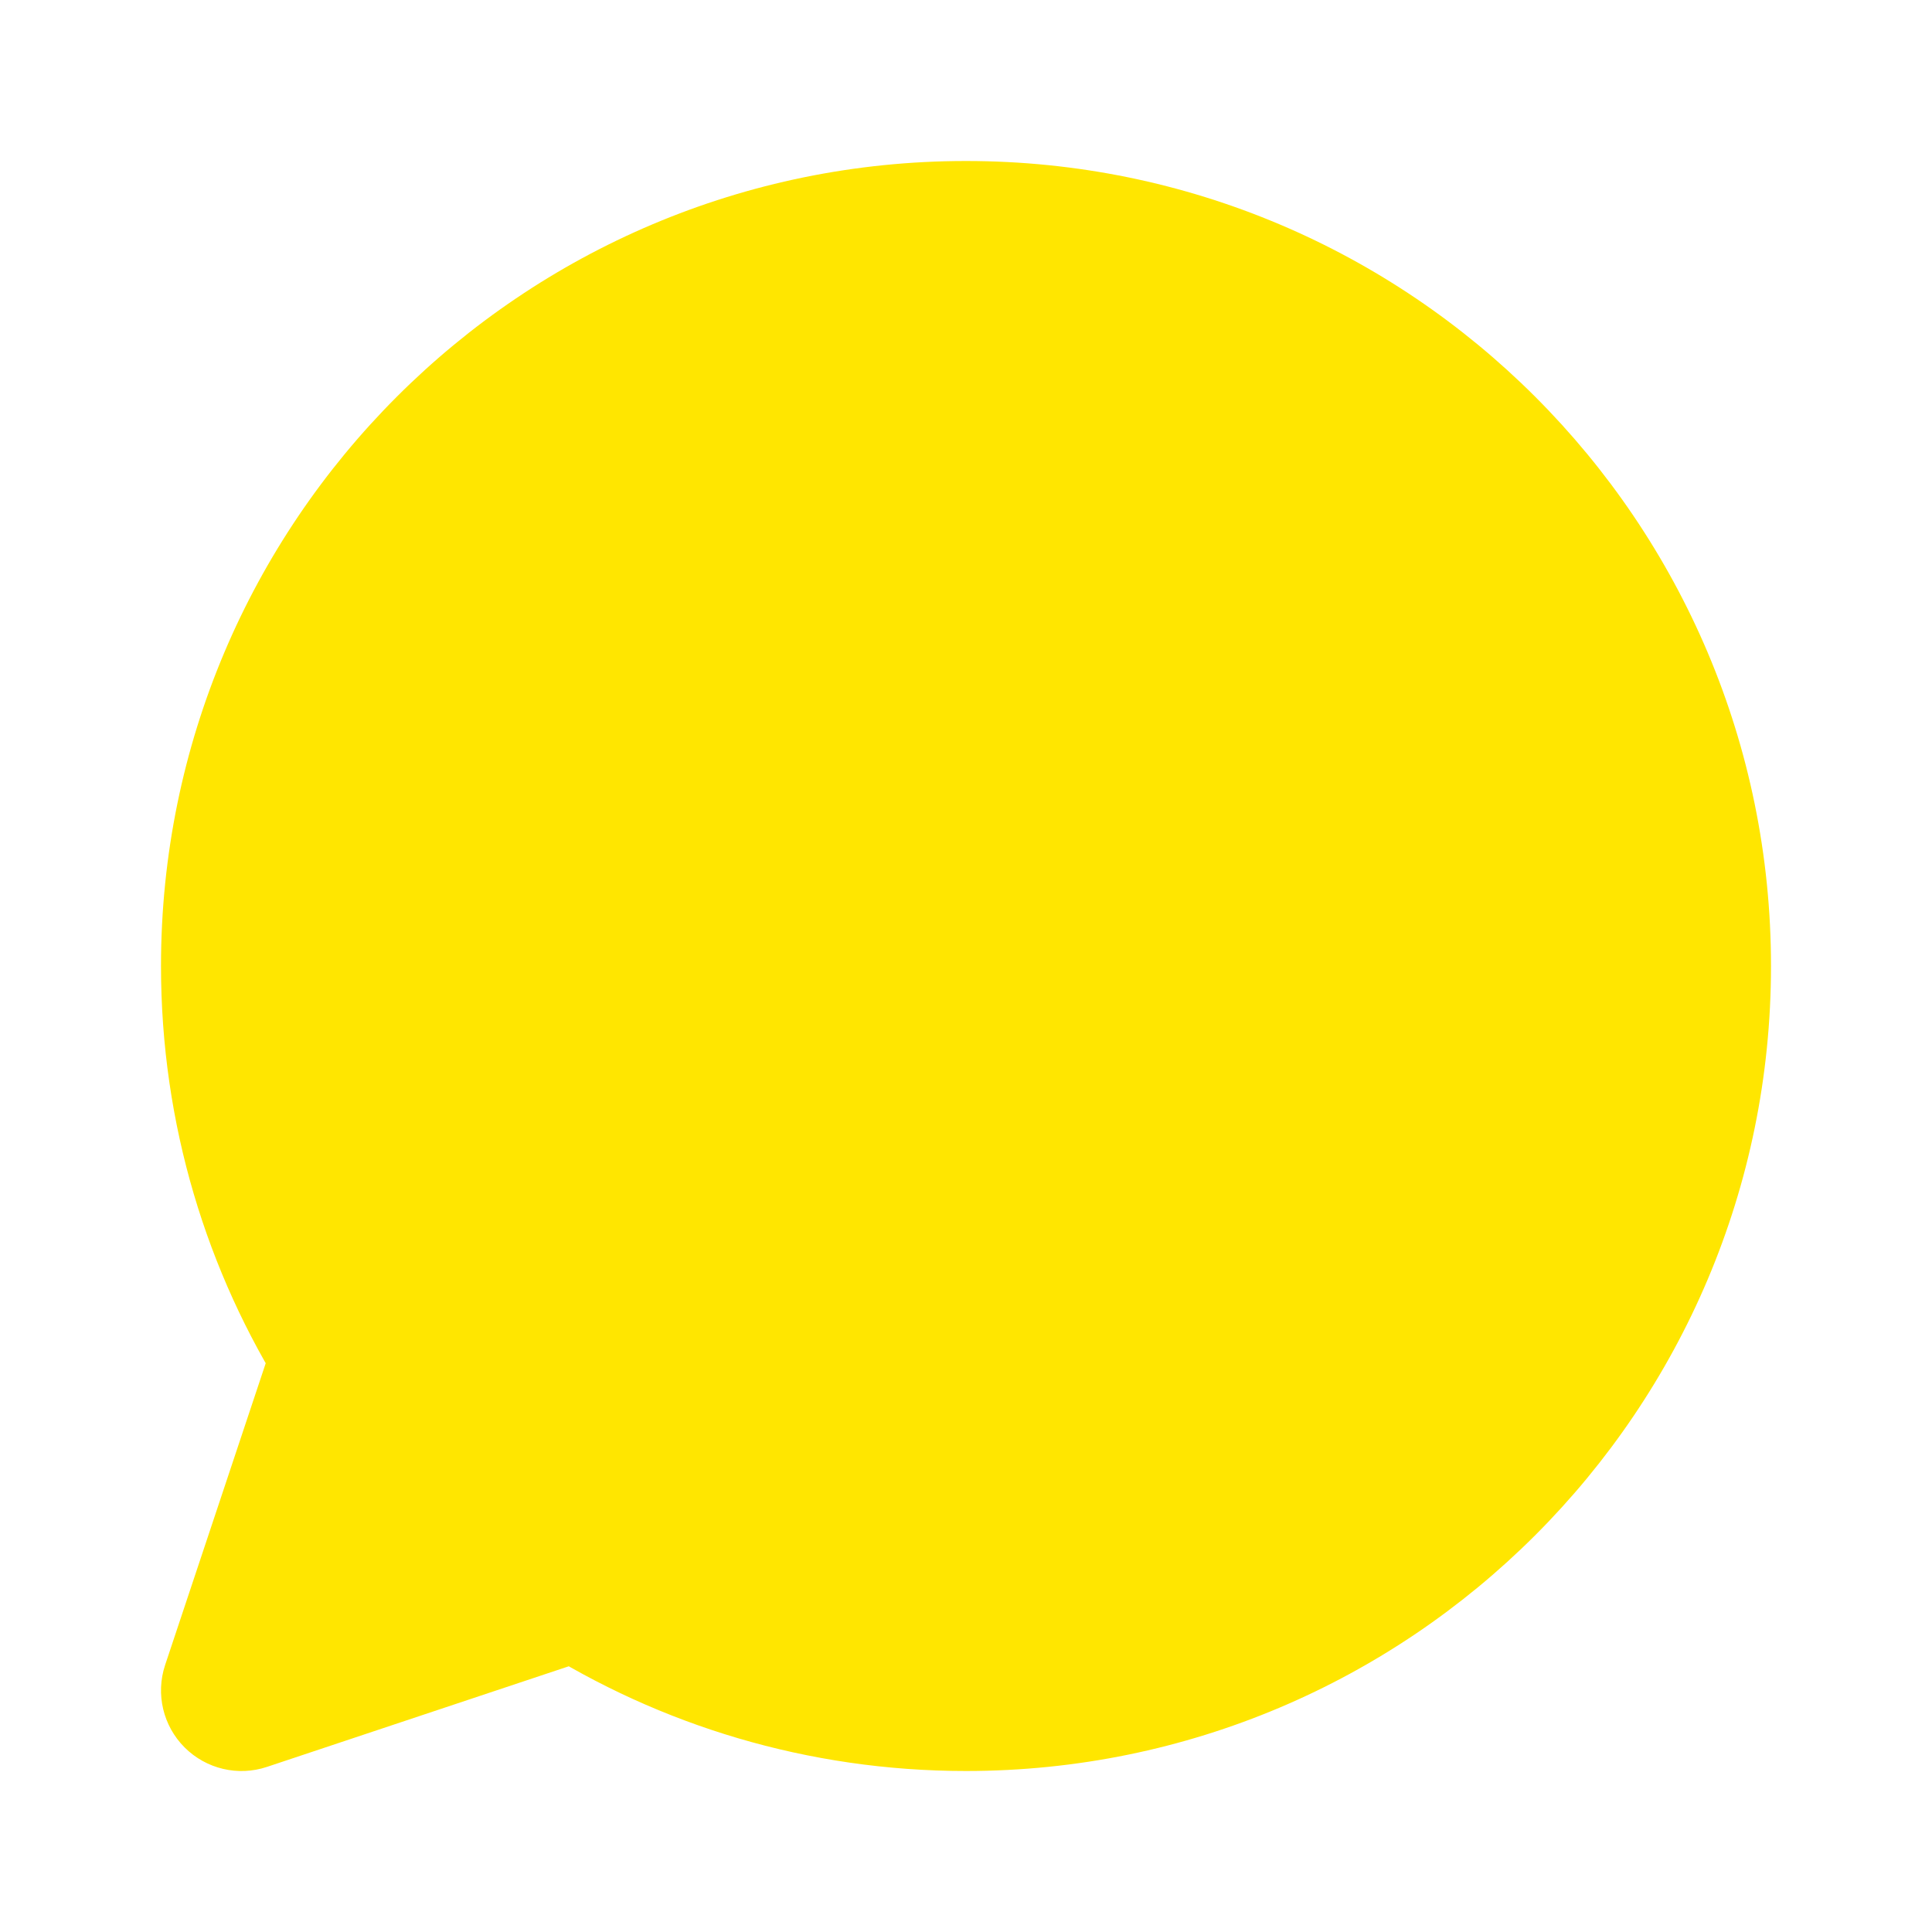 <svg width="24" height="24" viewBox="0 0 24 24" fill="none" xmlns="http://www.w3.org/2000/svg">
<path d="M21 12C21 16.971 16.971 21 12 21C10.229 21 8.577 20.488 7.185 19.605L3 21L4.395 16.815C3.512 15.423 3 13.771 3 12C3 7.029 7.029 3 12 3C16.971 3 21 7.029 21 12Z" fill="#FFE600"/>
<path d="M7.185 19.605L7.721 18.761C7.467 18.6 7.154 18.561 6.869 18.656L7.185 19.605ZM3 21L2.051 20.684C1.932 21.043 2.025 21.439 2.293 21.707C2.561 21.975 2.957 22.069 3.316 21.949L3 21ZM4.395 16.815L5.344 17.131C5.439 16.846 5.4 16.533 5.239 16.279L4.395 16.815ZM12 22C17.523 22 22 17.523 22 12H20C20 16.418 16.418 20 12 20V22ZM6.649 20.449C8.197 21.431 10.034 22 12 22V20C10.424 20 8.958 19.545 7.721 18.761L6.649 20.449ZM6.869 18.656L2.684 20.051L3.316 21.949L7.501 20.554L6.869 18.656ZM3.949 21.316L5.344 17.131L3.446 16.499L2.051 20.684L3.949 21.316ZM2 12C2 13.966 2.569 15.803 3.551 17.351L5.239 16.279C4.455 15.042 4 13.576 4 12H2ZM12 2C6.477 2 2 6.477 2 12H4C4 7.582 7.582 4 12 4V2ZM22 12C22 6.477 17.523 2 12 2V4C16.418 4 20 7.582 20 12H22Z" fill="#FFE600"/>
</svg>